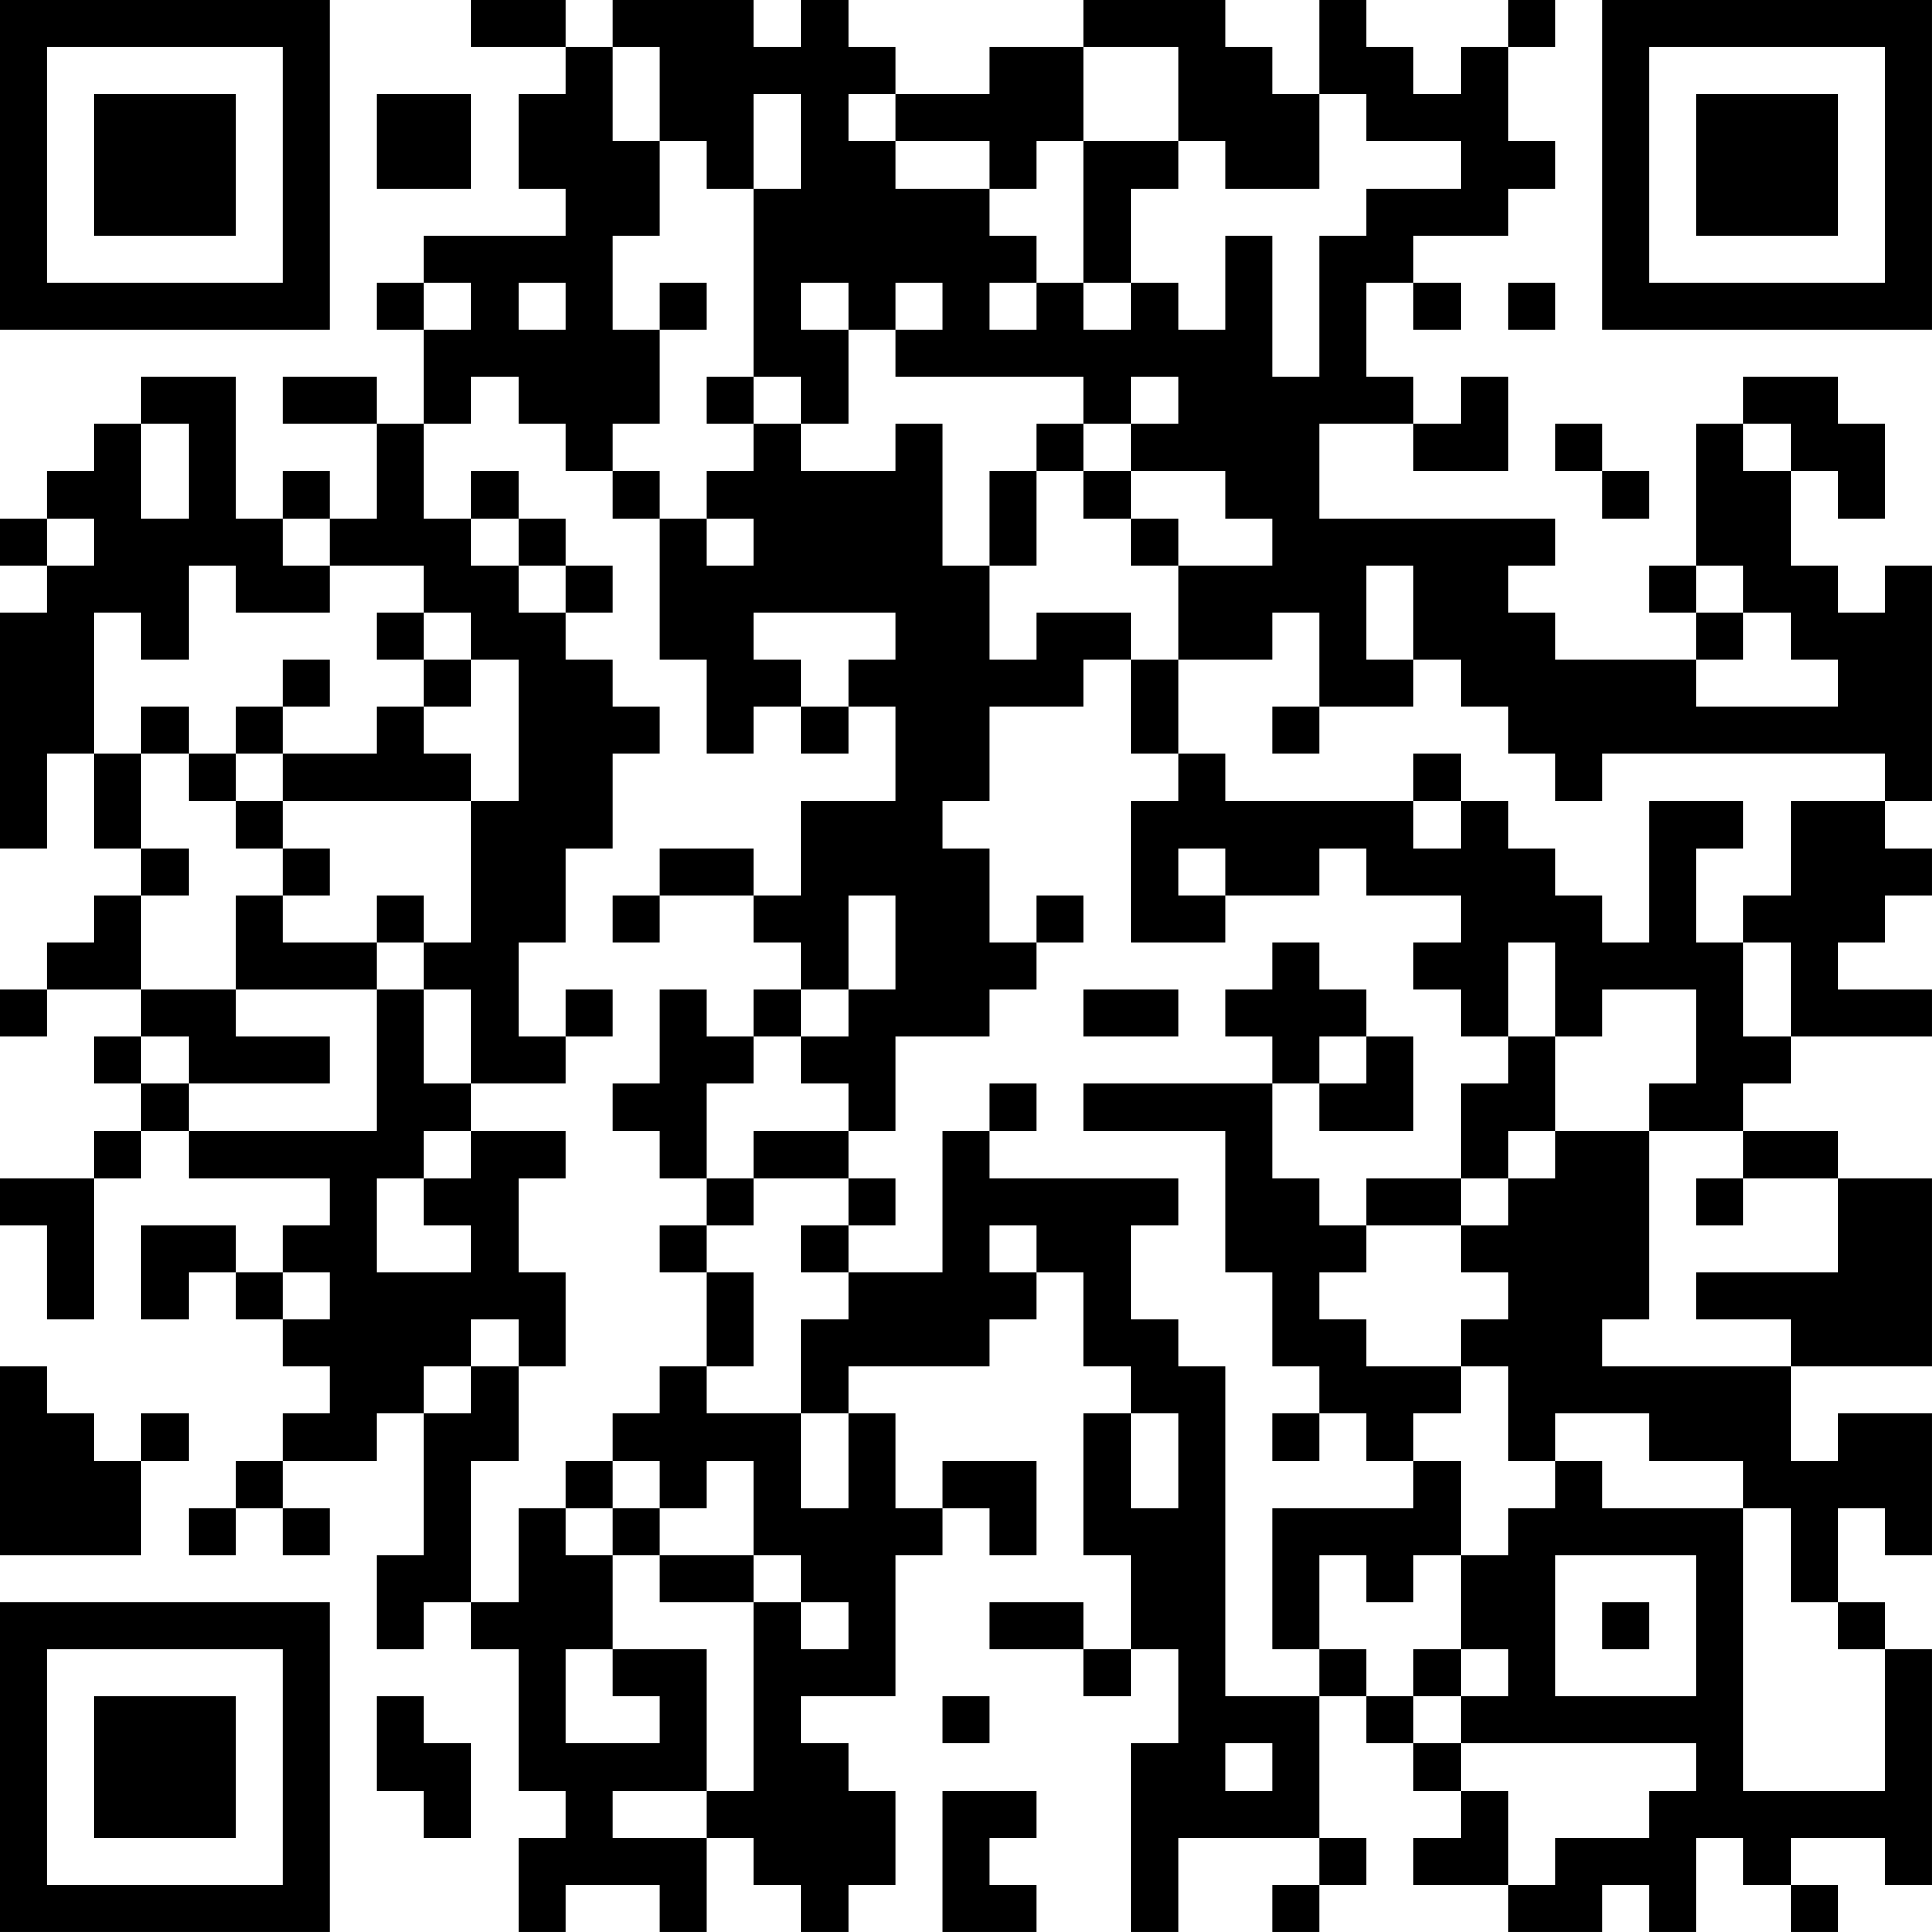 <?xml version="1.0" encoding="UTF-8"?>
<svg xmlns="http://www.w3.org/2000/svg" version="1.1" width="200" height="200" viewBox="0 0 200 200"><rect x="0" y="0" width="200" height="200" fill="#ffffff"/><g transform="scale(4.878)"><g transform="translate(0,0)"><path fill-rule="evenodd" d="M10 0L10 1L12 1L12 2L11 2L11 4L12 4L12 5L9 5L9 6L8 6L8 7L9 7L9 9L8 9L8 8L6 8L6 9L8 9L8 11L7 11L7 10L6 10L6 11L5 11L5 8L3 8L3 9L2 9L2 10L1 10L1 11L0 11L0 12L1 12L1 13L0 13L0 18L1 18L1 16L2 16L2 18L3 18L3 19L2 19L2 20L1 20L1 21L0 21L0 22L1 22L1 21L3 21L3 22L2 22L2 23L3 23L3 24L2 24L2 25L0 25L0 26L1 26L1 28L2 28L2 25L3 25L3 24L4 24L4 25L7 25L7 26L6 26L6 27L5 27L5 26L3 26L3 28L4 28L4 27L5 27L5 28L6 28L6 29L7 29L7 30L6 30L6 31L5 31L5 32L4 32L4 33L5 33L5 32L6 32L6 33L7 33L7 32L6 32L6 31L8 31L8 30L9 30L9 33L8 33L8 35L9 35L9 34L10 34L10 35L11 35L11 38L12 38L12 39L11 39L11 41L12 41L12 40L14 40L14 41L15 41L15 39L16 39L16 40L17 40L17 41L18 41L18 40L19 40L19 38L18 38L18 37L17 37L17 36L19 36L19 33L20 33L20 32L21 32L21 33L22 33L22 31L20 31L20 32L19 32L19 30L18 30L18 29L21 29L21 28L22 28L22 27L23 27L23 29L24 29L24 30L23 30L23 33L24 33L24 35L23 35L23 34L21 34L21 35L23 35L23 36L24 36L24 35L25 35L25 37L24 37L24 41L25 41L25 39L28 39L28 40L27 40L27 41L28 41L28 40L29 40L29 39L28 39L28 36L29 36L29 37L30 37L30 38L31 38L31 39L30 39L30 40L32 40L32 41L34 41L34 40L35 40L35 41L36 41L36 39L37 39L37 40L38 40L38 41L39 41L39 40L38 40L38 39L40 39L40 40L41 40L41 35L40 35L40 34L39 34L39 32L40 32L40 33L41 33L41 30L39 30L39 31L38 31L38 29L41 29L41 25L39 25L39 24L37 24L37 23L38 23L38 22L41 22L41 21L39 21L39 20L40 20L40 19L41 19L41 18L40 18L40 17L41 17L41 12L40 12L40 13L39 13L39 12L38 12L38 10L39 10L39 11L40 11L40 9L39 9L39 8L37 8L37 9L36 9L36 12L35 12L35 13L36 13L36 14L33 14L33 13L32 13L32 12L33 12L33 11L28 11L28 9L30 9L30 10L32 10L32 8L31 8L31 9L30 9L30 8L29 8L29 6L30 6L30 7L31 7L31 6L30 6L30 5L32 5L32 4L33 4L33 3L32 3L32 1L33 1L33 0L32 0L32 1L31 1L31 2L30 2L30 1L29 1L29 0L28 0L28 2L27 2L27 1L26 1L26 0L23 0L23 1L21 1L21 2L19 2L19 1L18 1L18 0L17 0L17 1L16 1L16 0L13 0L13 1L12 1L12 0ZM13 1L13 3L14 3L14 5L13 5L13 7L14 7L14 9L13 9L13 10L12 10L12 9L11 9L11 8L10 8L10 9L9 9L9 11L10 11L10 12L11 12L11 13L12 13L12 14L13 14L13 15L14 15L14 16L13 16L13 18L12 18L12 20L11 20L11 22L12 22L12 23L10 23L10 21L9 21L9 20L10 20L10 17L11 17L11 14L10 14L10 13L9 13L9 12L7 12L7 11L6 11L6 12L7 12L7 13L5 13L5 12L4 12L4 14L3 14L3 13L2 13L2 16L3 16L3 18L4 18L4 19L3 19L3 21L5 21L5 22L7 22L7 23L4 23L4 22L3 22L3 23L4 23L4 24L8 24L8 21L9 21L9 23L10 23L10 24L9 24L9 25L8 25L8 27L10 27L10 26L9 26L9 25L10 25L10 24L12 24L12 25L11 25L11 27L12 27L12 29L11 29L11 28L10 28L10 29L9 29L9 30L10 30L10 29L11 29L11 31L10 31L10 34L11 34L11 32L12 32L12 33L13 33L13 35L12 35L12 37L14 37L14 36L13 36L13 35L15 35L15 38L13 38L13 39L15 39L15 38L16 38L16 34L17 34L17 35L18 35L18 34L17 34L17 33L16 33L16 31L15 31L15 32L14 32L14 31L13 31L13 30L14 30L14 29L15 29L15 30L17 30L17 32L18 32L18 30L17 30L17 28L18 28L18 27L20 27L20 24L21 24L21 25L25 25L25 26L24 26L24 28L25 28L25 29L26 29L26 36L28 36L28 35L29 35L29 36L30 36L30 37L31 37L31 38L32 38L32 40L33 40L33 39L35 39L35 38L36 38L36 37L31 37L31 36L32 36L32 35L31 35L31 33L32 33L32 32L33 32L33 31L34 31L34 32L37 32L37 38L40 38L40 35L39 35L39 34L38 34L38 32L37 32L37 31L35 31L35 30L33 30L33 31L32 31L32 29L31 29L31 28L32 28L32 27L31 27L31 26L32 26L32 25L33 25L33 24L35 24L35 28L34 28L34 29L38 29L38 28L36 28L36 27L39 27L39 25L37 25L37 24L35 24L35 23L36 23L36 21L34 21L34 22L33 22L33 20L32 20L32 22L31 22L31 21L30 21L30 20L31 20L31 19L29 19L29 18L28 18L28 19L26 19L26 18L25 18L25 19L26 19L26 20L24 20L24 17L25 17L25 16L26 16L26 17L30 17L30 18L31 18L31 17L32 17L32 18L33 18L33 19L34 19L34 20L35 20L35 17L37 17L37 18L36 18L36 20L37 20L37 22L38 22L38 20L37 20L37 19L38 19L38 17L40 17L40 16L34 16L34 17L33 17L33 16L32 16L32 15L31 15L31 14L30 14L30 12L29 12L29 14L30 14L30 15L28 15L28 13L27 13L27 14L25 14L25 12L27 12L27 11L26 11L26 10L24 10L24 9L25 9L25 8L24 8L24 9L23 9L23 8L19 8L19 7L20 7L20 6L19 6L19 7L18 7L18 6L17 6L17 7L18 7L18 9L17 9L17 8L16 8L16 4L17 4L17 2L16 2L16 4L15 4L15 3L14 3L14 1ZM23 1L23 3L22 3L22 4L21 4L21 3L19 3L19 2L18 2L18 3L19 3L19 4L21 4L21 5L22 5L22 6L21 6L21 7L22 7L22 6L23 6L23 7L24 7L24 6L25 6L25 7L26 7L26 5L27 5L27 8L28 8L28 5L29 5L29 4L31 4L31 3L29 3L29 2L28 2L28 4L26 4L26 3L25 3L25 1ZM8 2L8 4L10 4L10 2ZM23 3L23 6L24 6L24 4L25 4L25 3ZM9 6L9 7L10 7L10 6ZM11 6L11 7L12 7L12 6ZM14 6L14 7L15 7L15 6ZM32 6L32 7L33 7L33 6ZM15 8L15 9L16 9L16 10L15 10L15 11L14 11L14 10L13 10L13 11L14 11L14 14L15 14L15 16L16 16L16 15L17 15L17 16L18 16L18 15L19 15L19 17L17 17L17 19L16 19L16 18L14 18L14 19L13 19L13 20L14 20L14 19L16 19L16 20L17 20L17 21L16 21L16 22L15 22L15 21L14 21L14 23L13 23L13 24L14 24L14 25L15 25L15 26L14 26L14 27L15 27L15 29L16 29L16 27L15 27L15 26L16 26L16 25L18 25L18 26L17 26L17 27L18 27L18 26L19 26L19 25L18 25L18 24L19 24L19 22L21 22L21 21L22 21L22 20L23 20L23 19L22 19L22 20L21 20L21 18L20 18L20 17L21 17L21 15L23 15L23 14L24 14L24 16L25 16L25 14L24 14L24 13L22 13L22 14L21 14L21 12L22 12L22 10L23 10L23 11L24 11L24 12L25 12L25 11L24 11L24 10L23 10L23 9L22 9L22 10L21 10L21 12L20 12L20 9L19 9L19 10L17 10L17 9L16 9L16 8ZM3 9L3 11L4 11L4 9ZM33 9L33 10L34 10L34 11L35 11L35 10L34 10L34 9ZM37 9L37 10L38 10L38 9ZM10 10L10 11L11 11L11 12L12 12L12 13L13 13L13 12L12 12L12 11L11 11L11 10ZM1 11L1 12L2 12L2 11ZM15 11L15 12L16 12L16 11ZM36 12L36 13L37 13L37 14L36 14L36 15L39 15L39 14L38 14L38 13L37 13L37 12ZM8 13L8 14L9 14L9 15L8 15L8 16L6 16L6 15L7 15L7 14L6 14L6 15L5 15L5 16L4 16L4 15L3 15L3 16L4 16L4 17L5 17L5 18L6 18L6 19L5 19L5 21L8 21L8 20L9 20L9 19L8 19L8 20L6 20L6 19L7 19L7 18L6 18L6 17L10 17L10 16L9 16L9 15L10 15L10 14L9 14L9 13ZM16 13L16 14L17 14L17 15L18 15L18 14L19 14L19 13ZM27 15L27 16L28 16L28 15ZM5 16L5 17L6 17L6 16ZM30 16L30 17L31 17L31 16ZM18 19L18 21L17 21L17 22L16 22L16 23L15 23L15 25L16 25L16 24L18 24L18 23L17 23L17 22L18 22L18 21L19 21L19 19ZM27 20L27 21L26 21L26 22L27 22L27 23L23 23L23 24L26 24L26 27L27 27L27 29L28 29L28 30L27 30L27 31L28 31L28 30L29 30L29 31L30 31L30 32L27 32L27 35L28 35L28 33L29 33L29 34L30 34L30 33L31 33L31 31L30 31L30 30L31 30L31 29L29 29L29 28L28 28L28 27L29 27L29 26L31 26L31 25L32 25L32 24L33 24L33 22L32 22L32 23L31 23L31 25L29 25L29 26L28 26L28 25L27 25L27 23L28 23L28 24L30 24L30 22L29 22L29 21L28 21L28 20ZM12 21L12 22L13 22L13 21ZM23 21L23 22L25 22L25 21ZM28 22L28 23L29 23L29 22ZM21 23L21 24L22 24L22 23ZM36 25L36 26L37 26L37 25ZM21 26L21 27L22 27L22 26ZM6 27L6 28L7 28L7 27ZM0 29L0 33L3 33L3 31L4 31L4 30L3 30L3 31L2 31L2 30L1 30L1 29ZM24 30L24 32L25 32L25 30ZM12 31L12 32L13 32L13 33L14 33L14 34L16 34L16 33L14 33L14 32L13 32L13 31ZM33 33L33 36L36 36L36 33ZM34 34L34 35L35 35L35 34ZM30 35L30 36L31 36L31 35ZM8 36L8 38L9 38L9 39L10 39L10 37L9 37L9 36ZM20 36L20 37L21 37L21 36ZM26 37L26 38L27 38L27 37ZM20 38L20 41L22 41L22 40L21 40L21 39L22 39L22 38ZM0 0L0 7L7 7L7 0ZM1 1L1 6L6 6L6 1ZM2 2L2 5L5 5L5 2ZM34 0L34 7L41 7L41 0ZM35 1L35 6L40 6L40 1ZM36 2L36 5L39 5L39 2ZM0 34L0 41L7 41L7 34ZM1 35L1 40L6 40L6 35ZM2 36L2 39L5 39L5 36Z" fill="#000000"/></g></g></svg>
